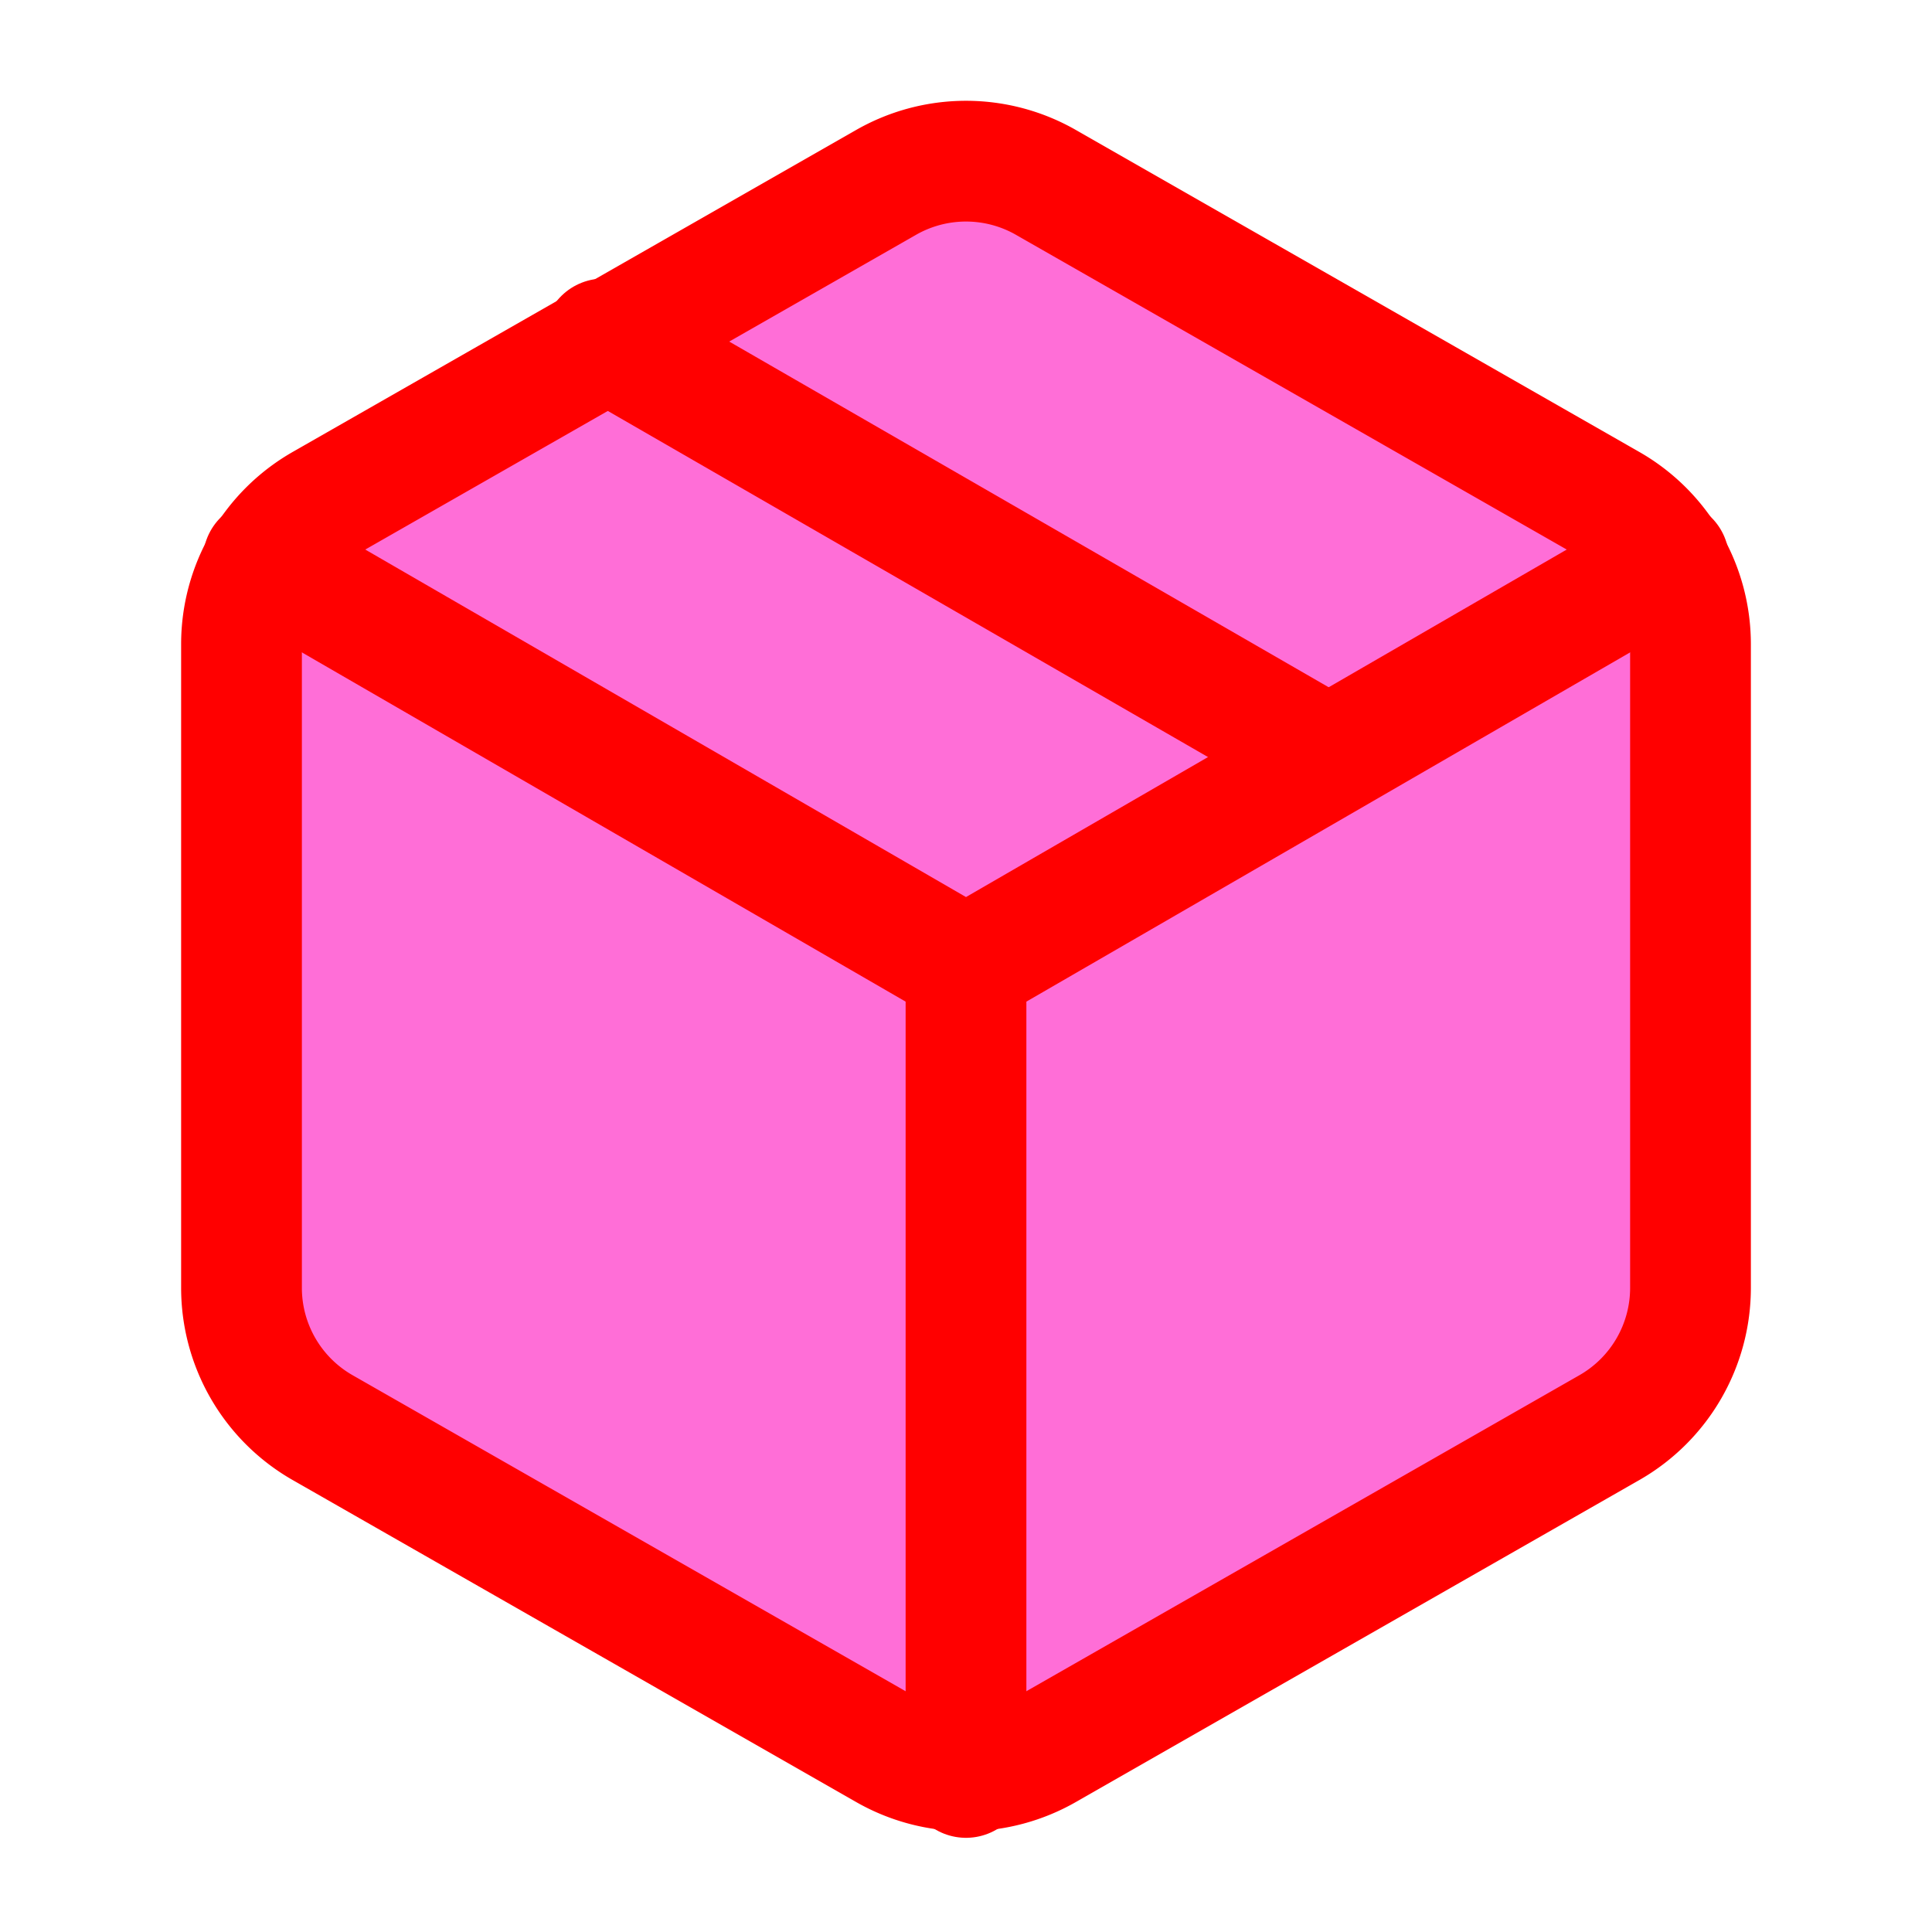 <svg xmlns="http://www.w3.org/2000/svg" width="24" height="24" viewBox="0 0 24 24" fill="none" stroke="currentColor"
     stroke-width="1.5" stroke-linecap="round" stroke-linejoin="round" class="feather feather-package">
    <path d="M21 16V8a2 2 0 0 0-1-1.73l-7-4a2 2 0 0 0-2 0l-7 4A2 2 0 0 0 3 8v8a2 2 0 0 0 1 1.73l7 4a2 2 0 0 0 2 0l7-4A2 2 0 0 0 21 16z"
          fill="#ff6ed7" stroke="red"></path>
    <polyline points="3.27 6.96 12 12.01 20.73 6.96" stroke="red"></polyline>
    <line x1="12" y1="22.08" x2="12" y2="12" stroke="red"></line>
    <line x1="16.5" y1="9.4" x2="7.5" y2="4.21" stroke="red"></line>
</svg>